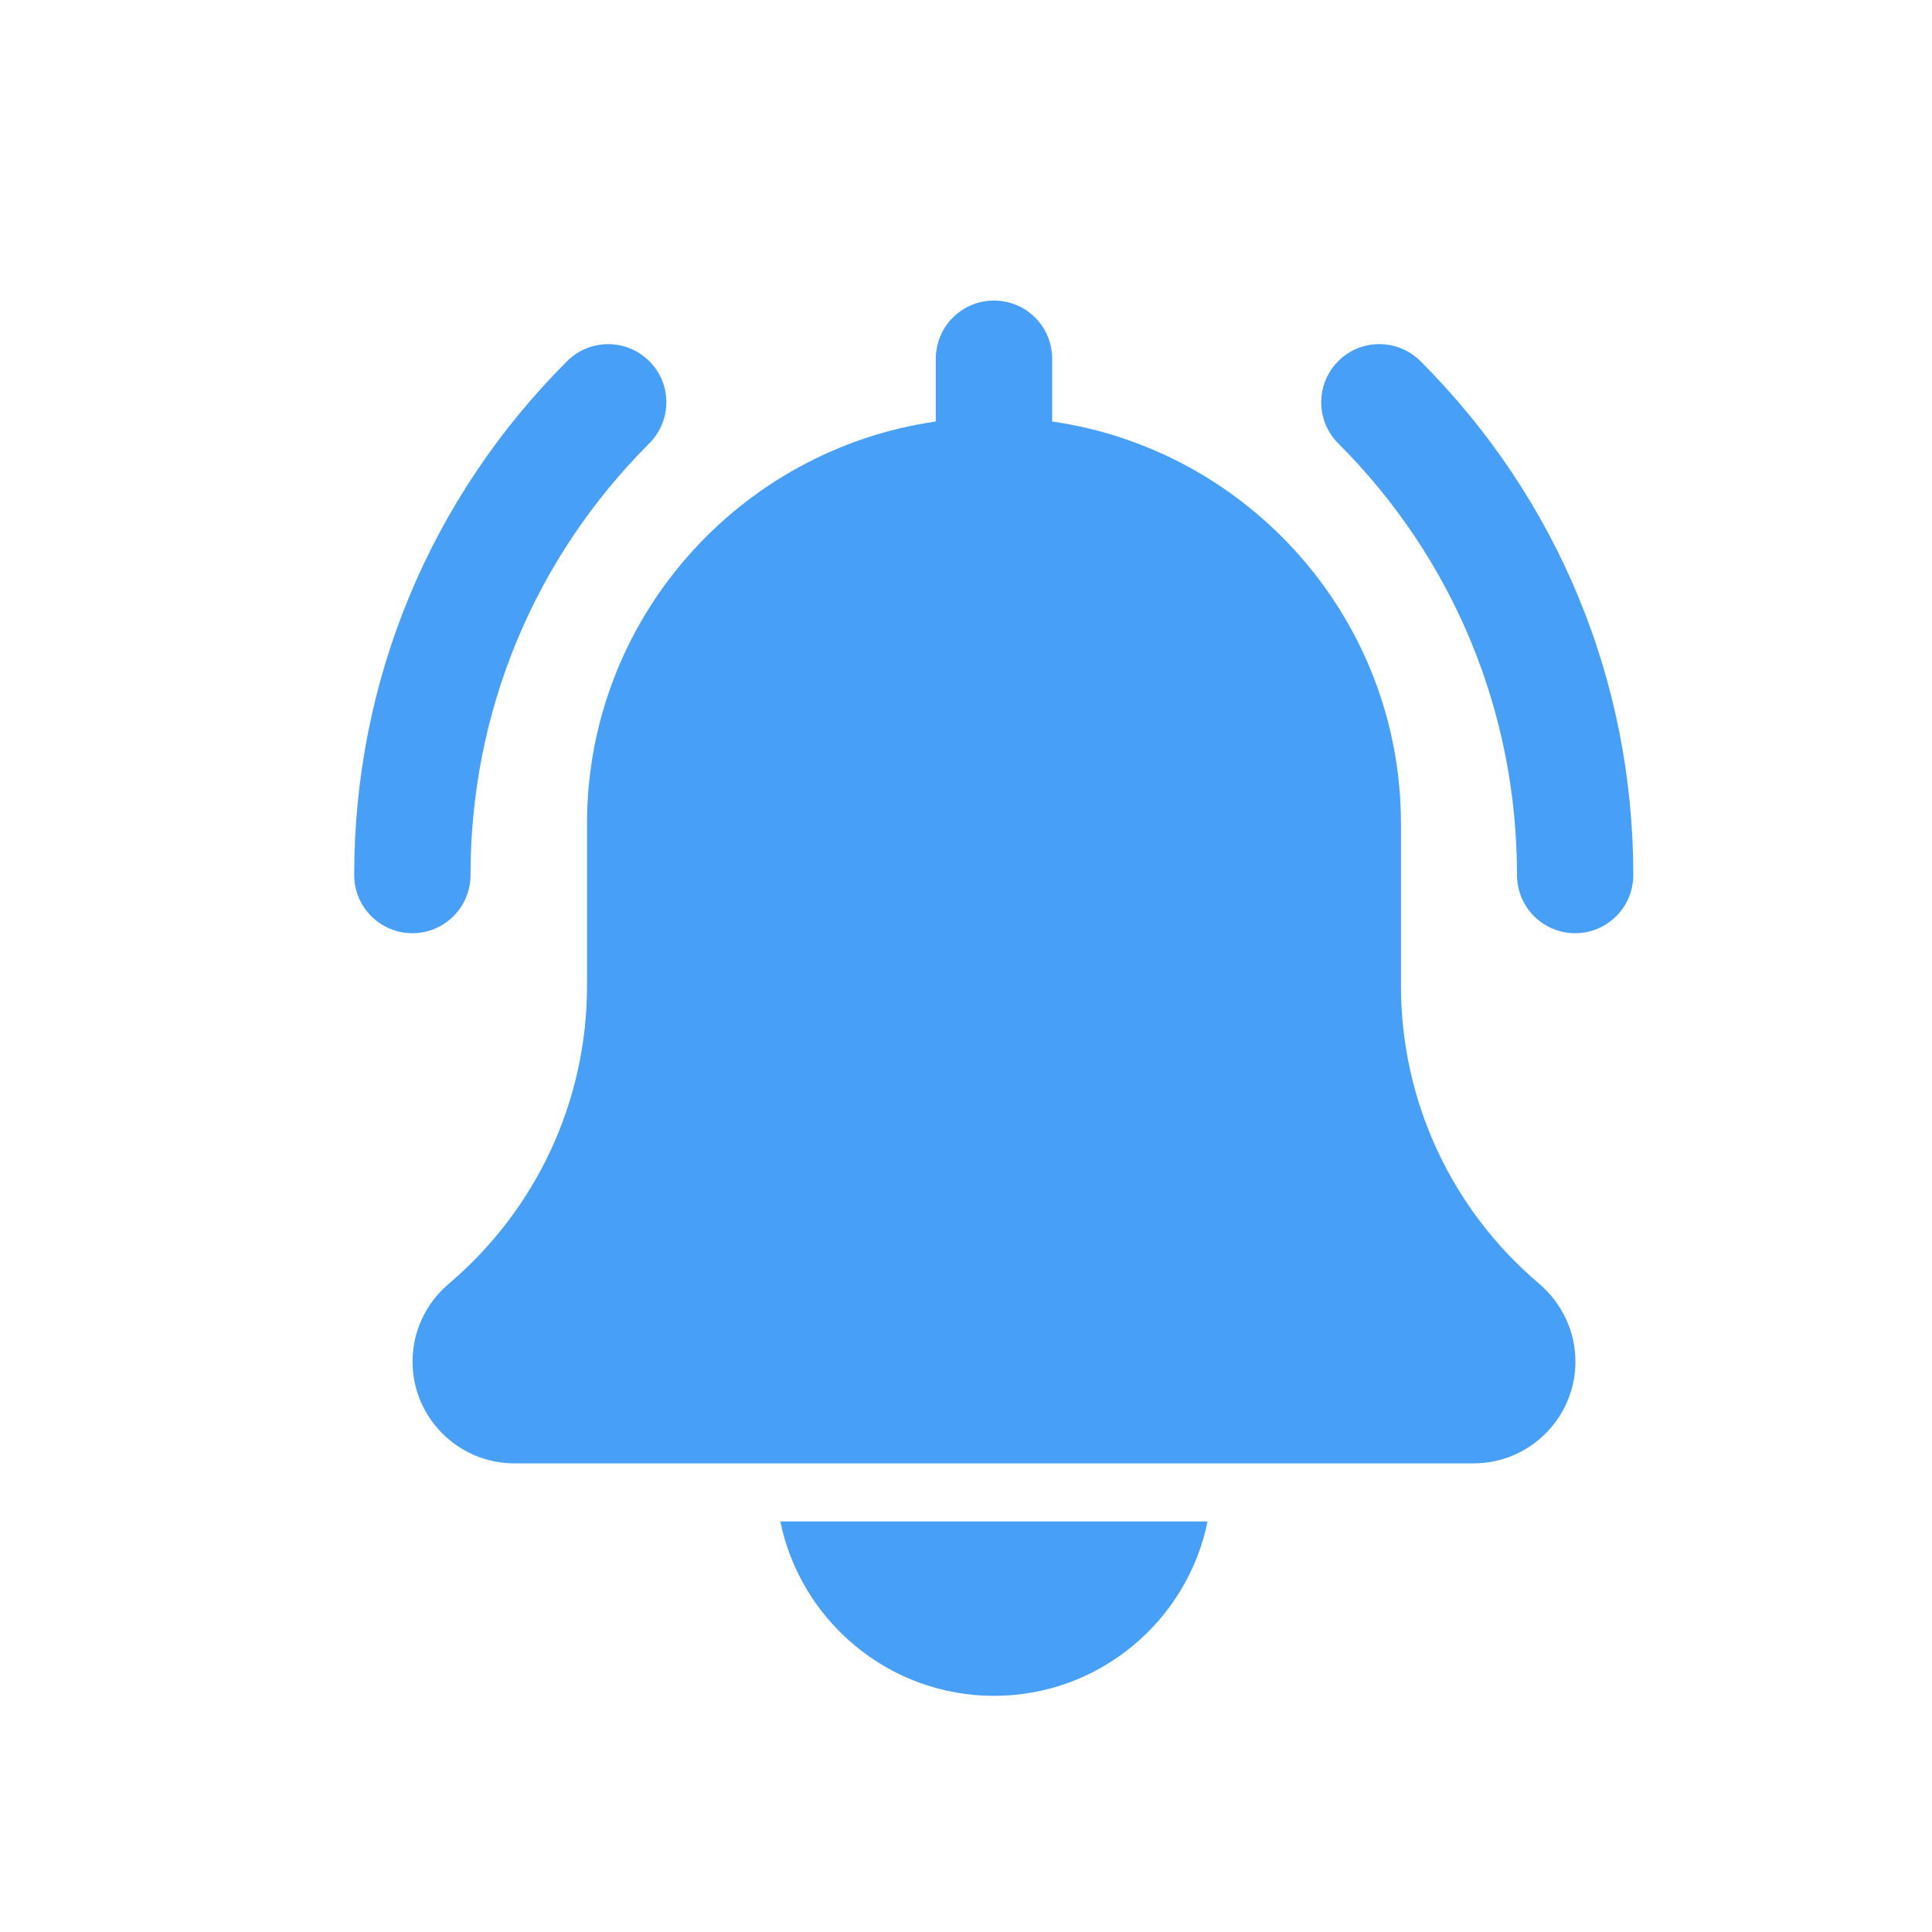 <svg viewBox="0 0 30 30" fill="none" xmlns="http://www.w3.org/2000/svg">
<path opacity="0.8" d="M24.459 14.491C23.961 14.491 23.556 14.086 23.556 13.588C23.556 11.056 22.57 8.675 20.78 6.885C20.428 6.533 20.428 5.961 20.78 5.608C21.132 5.254 21.703 5.256 22.057 5.608C24.188 7.739 25.362 10.574 25.362 13.588C25.361 14.086 24.957 14.491 24.459 14.491Z" fill="#1A88F3"/>
<path opacity="0.8" d="M6.403 14.491C5.905 14.491 5.5 14.086 5.5 13.588C5.5 10.573 6.674 7.739 8.806 5.608C9.158 5.256 9.729 5.256 10.082 5.608C10.436 5.96 10.435 6.531 10.082 6.885C8.292 8.675 7.306 11.056 7.306 13.588C7.306 14.086 6.902 14.491 6.403 14.491Z" fill="#1A88F3"/>
<path opacity="0.8" d="M23.902 19.935C22.537 18.781 21.754 17.094 21.754 15.307V12.791C21.754 9.615 19.394 6.985 16.338 6.545V5.57C16.338 5.07 15.933 4.667 15.434 4.667C14.936 4.667 14.531 5.07 14.531 5.57V6.545C11.473 6.985 9.115 9.615 9.115 12.791V15.309C9.115 17.095 8.332 18.781 6.959 19.943C6.608 20.244 6.406 20.681 6.406 21.143C6.406 22.013 7.114 22.723 7.987 22.723H22.882C23.753 22.723 24.463 22.015 24.463 21.143C24.463 20.681 24.261 20.244 23.902 19.935Z" fill="#1A88F3"/>
<path opacity="0.8" d="M15.435 26.333C17.069 26.333 18.437 25.169 18.751 23.625H12.117C12.433 25.169 13.8 26.333 15.435 26.333Z" fill="#1A88F3"/>
</svg>
